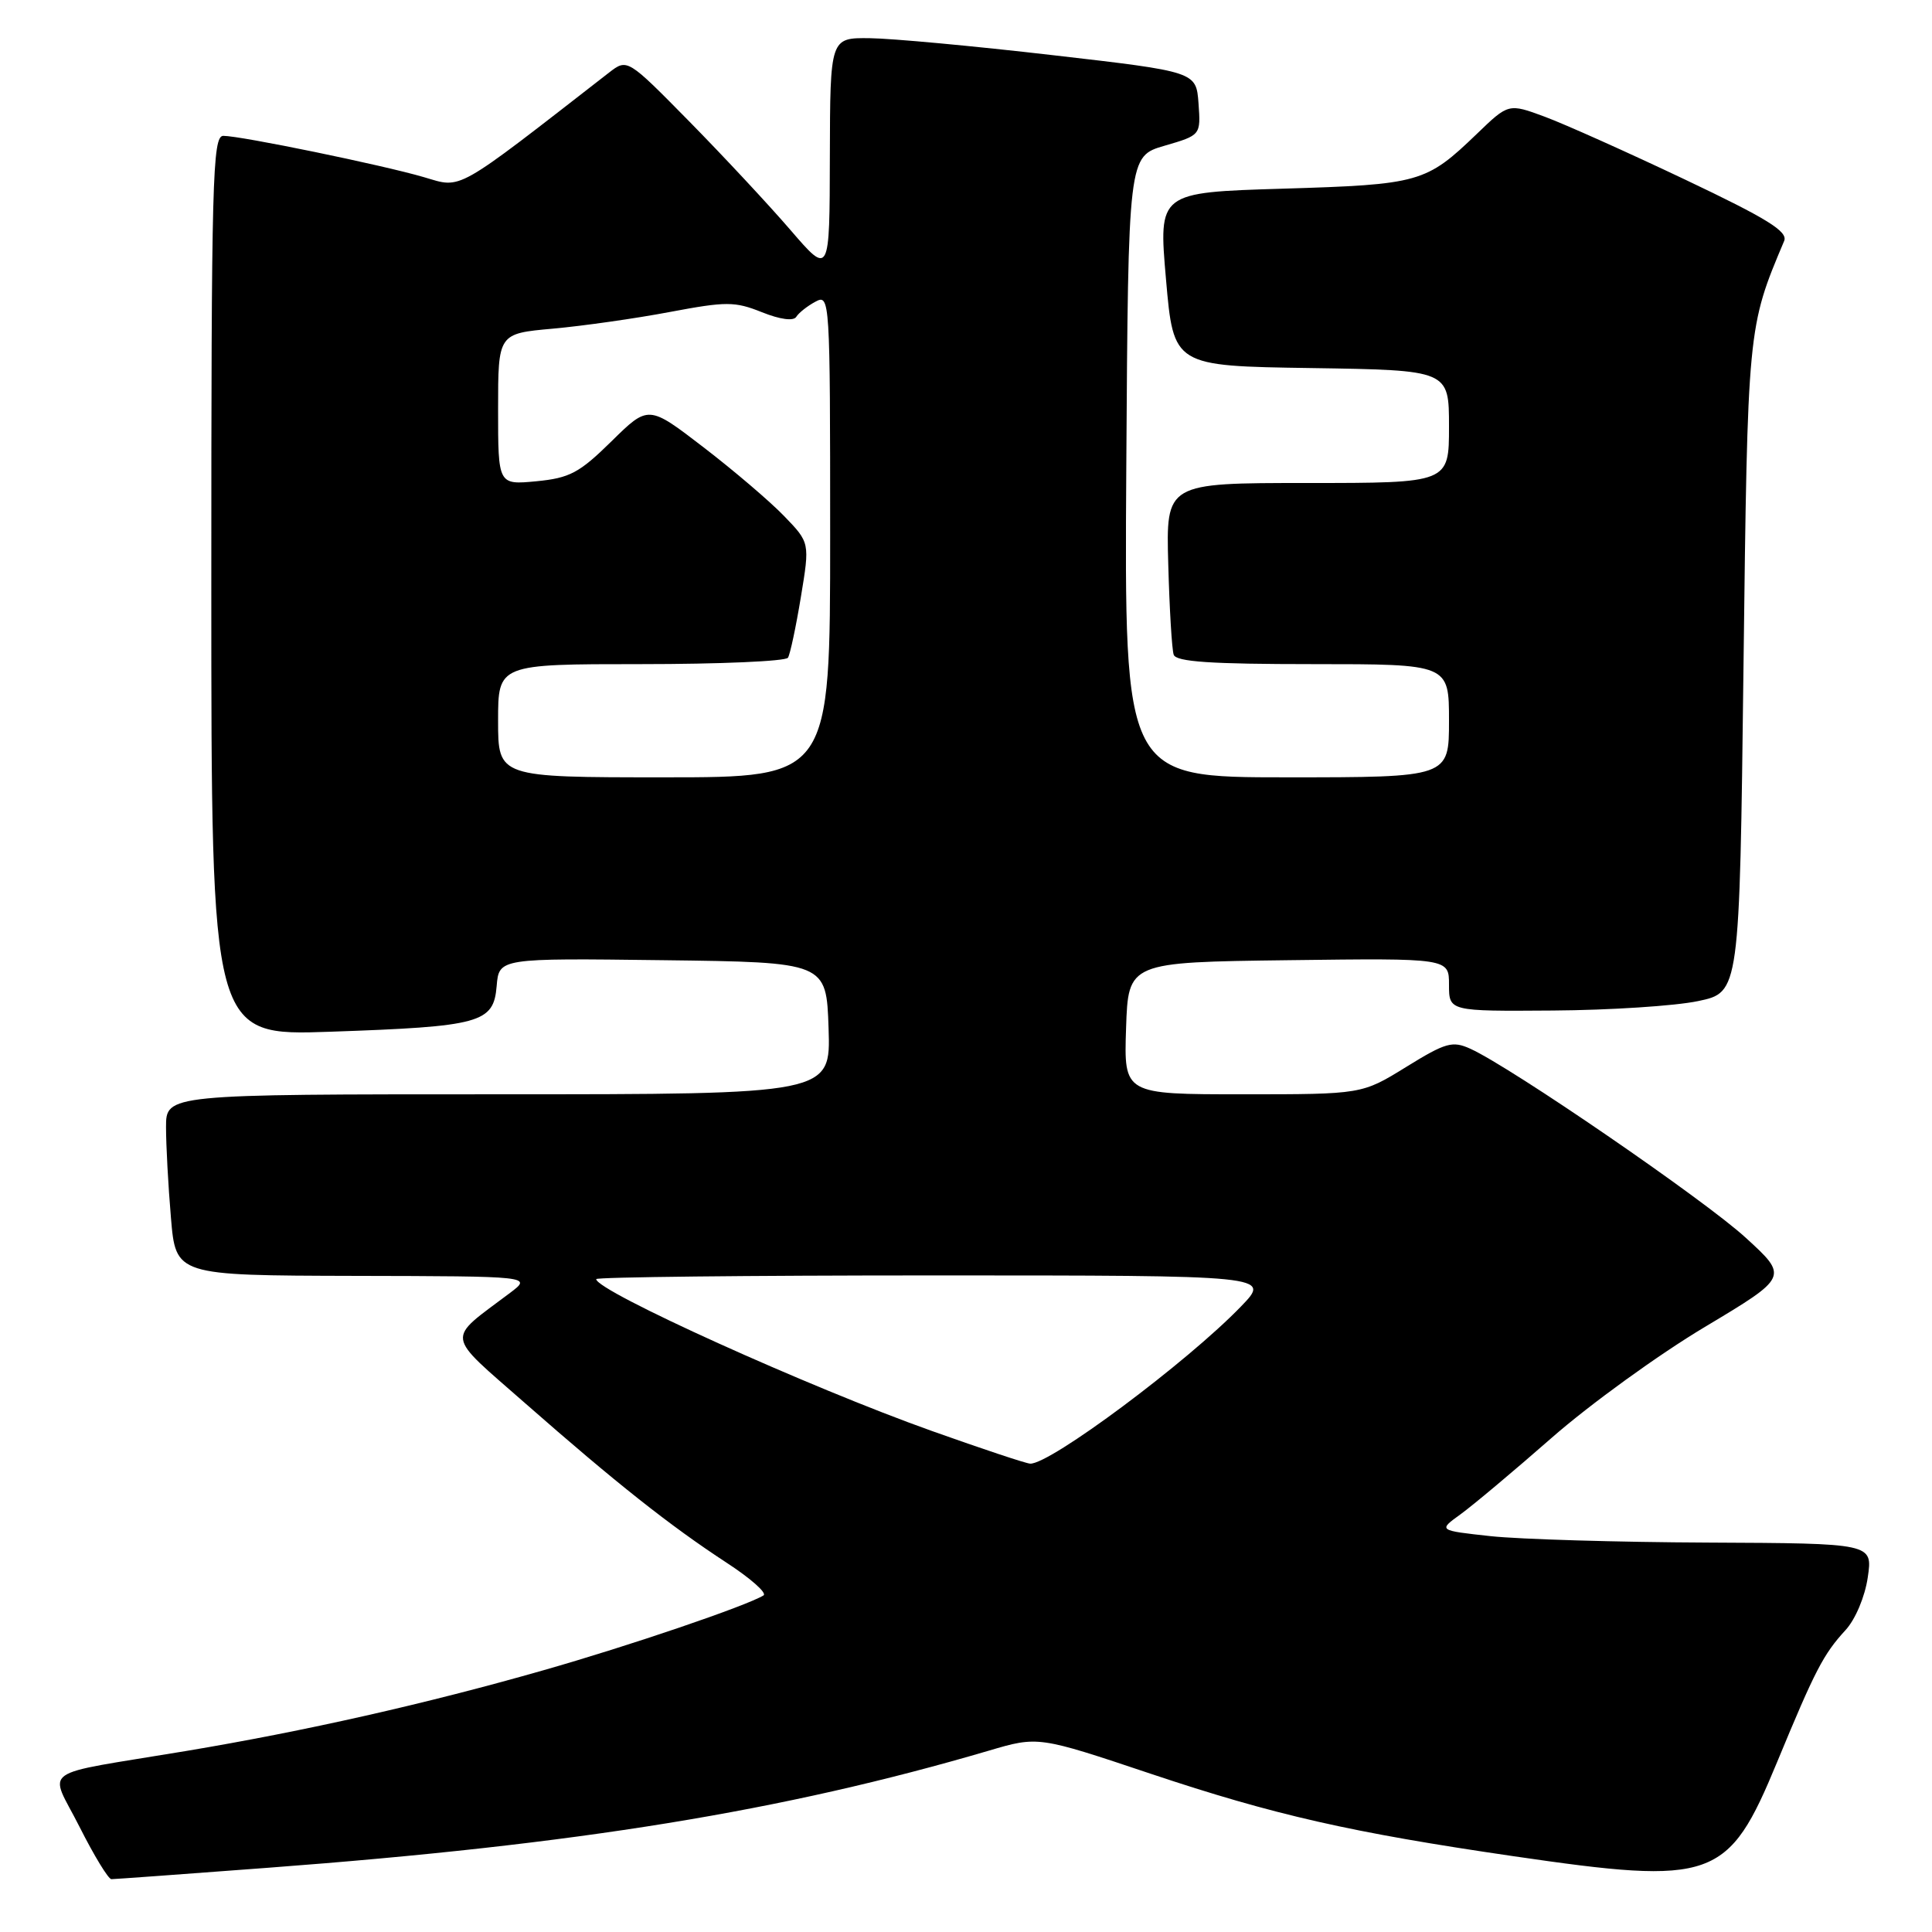 <?xml version="1.0" encoding="UTF-8" standalone="no"?>
<!DOCTYPE svg PUBLIC "-//W3C//DTD SVG 1.1//EN" "http://www.w3.org/Graphics/SVG/1.1/DTD/svg11.dtd" >
<svg xmlns="http://www.w3.org/2000/svg" xmlns:xlink="http://www.w3.org/1999/xlink" version="1.1" viewBox="0 0 256 256">
 <g >
 <path fill="currentColor"
d=" M 35.50 247.49 C 76.63 244.40 103.73 239.99 131.03 231.97 C 137.57 230.04 137.57 230.04 152.53 235.05 C 168.83 240.50 179.04 242.82 200.50 245.95 C 227.10 249.83 228.99 249.16 235.47 233.50 C 240.52 221.29 241.61 219.19 244.54 216.00 C 245.85 214.58 247.12 211.56 247.49 209.00 C 248.15 204.50 248.15 204.50 226.33 204.40 C 214.32 204.35 201.36 203.96 197.53 203.55 C 190.56 202.79 190.56 202.79 193.53 200.65 C 195.16 199.47 200.62 194.89 205.65 190.48 C 210.69 186.07 219.80 179.47 225.90 175.83 C 236.99 169.19 236.99 169.19 231.30 163.99 C 225.80 158.96 200.27 141.44 194.84 138.97 C 192.46 137.89 191.58 138.13 186.32 141.38 C 180.46 145.00 180.46 145.00 164.69 145.00 C 148.92 145.00 148.92 145.00 149.21 136.25 C 149.50 127.50 149.50 127.50 170.75 127.23 C 192.00 126.96 192.00 126.96 192.00 130.48 C 192.00 134.00 192.00 134.00 205.75 133.90 C 213.31 133.85 221.97 133.29 225.00 132.65 C 230.50 131.50 230.50 131.50 231.02 88.50 C 231.57 43.27 231.56 43.43 236.41 31.93 C 236.94 30.68 234.18 28.97 223.29 23.80 C 215.71 20.20 207.34 16.45 204.70 15.47 C 199.89 13.69 199.89 13.69 195.70 17.73 C 188.95 24.22 188.14 24.45 170.00 25.00 C 153.50 25.50 153.50 25.50 154.50 37.00 C 155.50 48.50 155.50 48.50 173.75 48.77 C 192.00 49.05 192.00 49.05 192.00 56.52 C 192.00 64.00 192.00 64.00 173.25 64.00 C 154.50 64.00 154.50 64.00 154.80 74.75 C 154.96 80.66 155.28 86.06 155.52 86.75 C 155.83 87.69 160.43 88.00 173.97 88.00 C 192.00 88.00 192.00 88.00 192.00 95.50 C 192.00 103.00 192.00 103.00 170.49 103.00 C 148.98 103.00 148.98 103.00 149.24 61.85 C 149.50 20.71 149.50 20.71 154.31 19.31 C 159.11 17.91 159.11 17.91 158.81 13.70 C 158.50 9.50 158.50 9.50 139.50 7.31 C 129.05 6.10 118.14 5.09 115.25 5.06 C 110.00 5.00 110.00 5.00 109.96 20.75 C 109.93 36.50 109.93 36.50 104.76 30.50 C 101.92 27.20 95.89 20.73 91.36 16.12 C 83.12 7.75 83.12 7.75 80.70 9.62 C 60.04 25.68 61.28 24.97 56.19 23.48 C 50.71 21.87 31.91 18.00 29.59 18.00 C 28.15 18.00 28.00 23.75 28.00 77.63 C 28.00 137.26 28.00 137.26 43.75 136.71 C 63.71 136.02 65.40 135.55 65.81 130.66 C 66.12 126.96 66.12 126.96 87.81 127.23 C 109.50 127.50 109.50 127.50 109.79 136.25 C 110.08 145.00 110.08 145.00 66.04 145.00 C 22.00 145.00 22.00 145.00 22.00 149.35 C 22.00 151.74 22.29 157.14 22.65 161.35 C 23.29 169.00 23.29 169.00 46.90 169.06 C 70.50 169.11 70.50 169.11 67.59 171.31 C 59.03 177.76 58.85 176.50 69.66 186.00 C 81.61 196.49 88.78 202.17 96.28 207.07 C 99.46 209.14 101.66 211.09 101.17 211.40 C 98.91 212.79 83.35 218.09 72.00 221.32 C 56.43 225.77 40.38 229.39 24.63 232.02 C 4.66 235.35 6.49 234.04 10.54 242.07 C 12.46 245.88 14.36 249.00 14.76 249.00 C 15.17 249.00 24.50 248.32 35.50 247.49 Z  M 123.50 189.62 C 107.25 183.84 79.00 171.06 79.00 169.49 C 79.00 169.22 99.12 169.00 123.70 169.00 C 168.41 169.00 168.41 169.00 164.45 173.10 C 157.34 180.48 139.11 194.07 136.50 193.94 C 135.95 193.92 130.10 191.97 123.50 189.62 Z  M 66.00 95.50 C 66.00 88.00 66.00 88.00 84.94 88.00 C 95.36 88.00 104.12 87.62 104.41 87.15 C 104.70 86.68 105.47 83.06 106.12 79.11 C 107.31 71.91 107.31 71.91 103.90 68.38 C 102.03 66.44 97.22 62.34 93.21 59.26 C 85.92 53.66 85.92 53.66 81.03 58.47 C 76.77 62.66 75.50 63.34 71.07 63.77 C 66.00 64.25 66.00 64.25 66.00 54.23 C 66.00 44.20 66.00 44.20 73.25 43.55 C 77.24 43.19 84.21 42.20 88.75 41.34 C 96.25 39.93 97.36 39.93 100.96 41.37 C 103.38 42.34 105.15 42.57 105.51 41.98 C 105.84 41.45 106.99 40.54 108.06 39.97 C 109.96 38.95 110.00 39.55 110.00 70.96 C 110.00 103.00 110.00 103.00 88.00 103.00 C 66.00 103.00 66.00 103.00 66.00 95.50 Z "/>
</g>
</svg>
